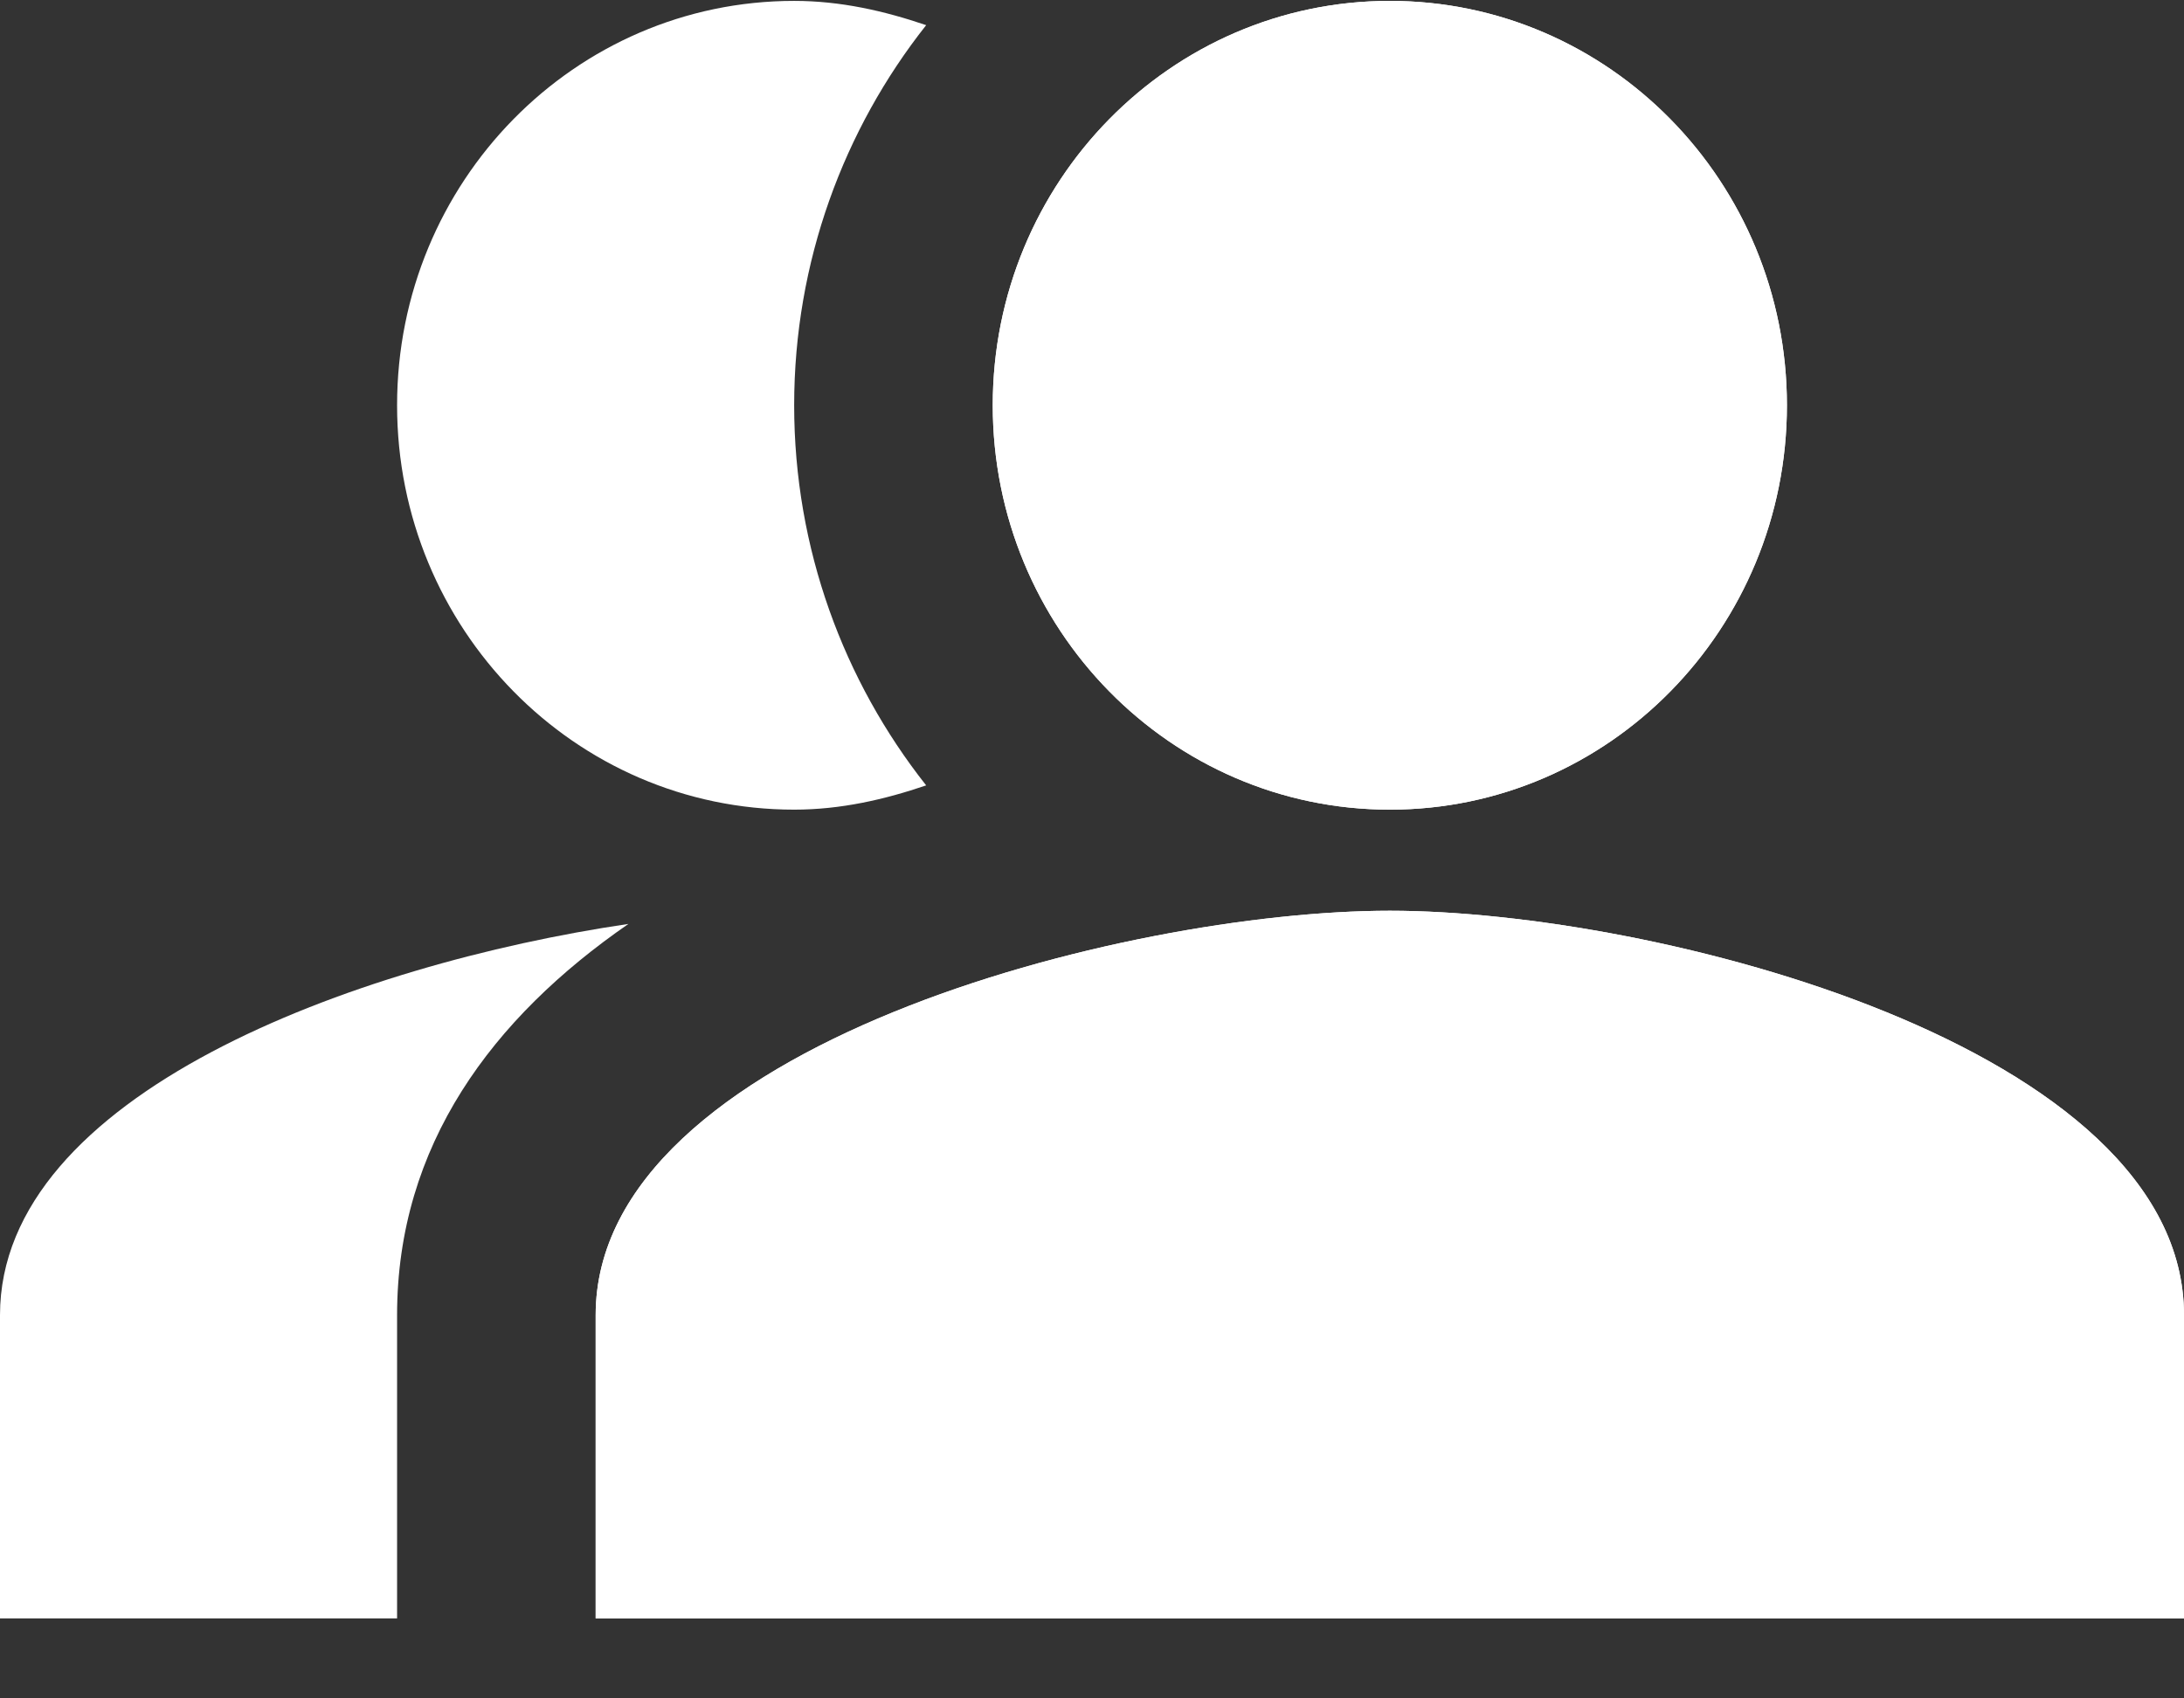 <svg width="27" height="21" viewBox="0 0 27 21" fill="none" xmlns="http://www.w3.org/2000/svg">
<rect x="0" y="0" width="27" height="21" fill="#333333" stroke="none"/>
<path fill-rule="evenodd" clip-rule="evenodd" d="M7.769 11.424C6.087 12.586 4.909 14.161 4.909 16.261V20.011H-3.57628e-05V16.261C-3.57628e-05 13.536 4.381 11.924 7.769 11.424Z" fill="white"/>
<path d="M17.182 10.011C14.471 10.011 12.273 7.772 12.273 5.011C12.273 2.25 14.471 0.011 17.182 0.011C19.893 0.011 22.091 2.25 22.091 5.011C22.091 7.772 19.893 10.011 17.182 10.011Z" fill="white"/>
<path fill-rule="evenodd" clip-rule="evenodd" d="M17.182 8.511C15.325 8.511 13.773 6.97 13.773 5.011C13.773 3.052 15.325 1.511 17.182 1.511C19.039 1.511 20.591 3.052 20.591 5.011C20.591 6.97 19.039 8.511 17.182 8.511ZM12.273 5.011C12.273 7.772 14.471 10.011 17.182 10.011C19.893 10.011 22.091 7.772 22.091 5.011C22.091 2.25 19.893 0.011 17.182 0.011C14.471 0.011 12.273 2.25 12.273 5.011Z" fill="white"/>
<path fill-rule="evenodd" clip-rule="evenodd" d="M9.818 10.011C7.106 10.011 4.909 7.773 4.909 5.011C4.909 2.248 7.106 0.011 9.818 0.011C10.395 0.011 10.935 0.136 11.45 0.311C10.432 1.598 9.818 3.236 9.818 5.011C9.818 6.786 10.432 8.423 11.45 9.711C10.935 9.886 10.395 10.011 9.818 10.011Z" fill="white"/>
<path fill-rule="evenodd" clip-rule="evenodd" d="M17.182 11.261C20.459 11.261 27 12.936 27 16.261V20.011H7.364V16.261C7.364 12.936 13.905 11.261 17.182 11.261Z" fill="white"/>
<path fill-rule="evenodd" clip-rule="evenodd" d="M24.899 15.17C25.369 15.611 25.5 15.97 25.5 16.261V18.511H8.864V16.261C8.864 15.97 8.995 15.611 9.464 15.17C9.945 14.718 10.681 14.282 11.611 13.903C13.473 13.143 15.735 12.761 17.182 12.761C18.629 12.761 20.891 13.143 22.753 13.903C23.682 14.282 24.419 14.718 24.899 15.17ZM7.364 16.261C7.364 12.936 13.905 11.261 17.182 11.261C20.459 11.261 27 12.936 27 16.261V20.011H7.364V16.261Z" fill="white"/>
</svg>
